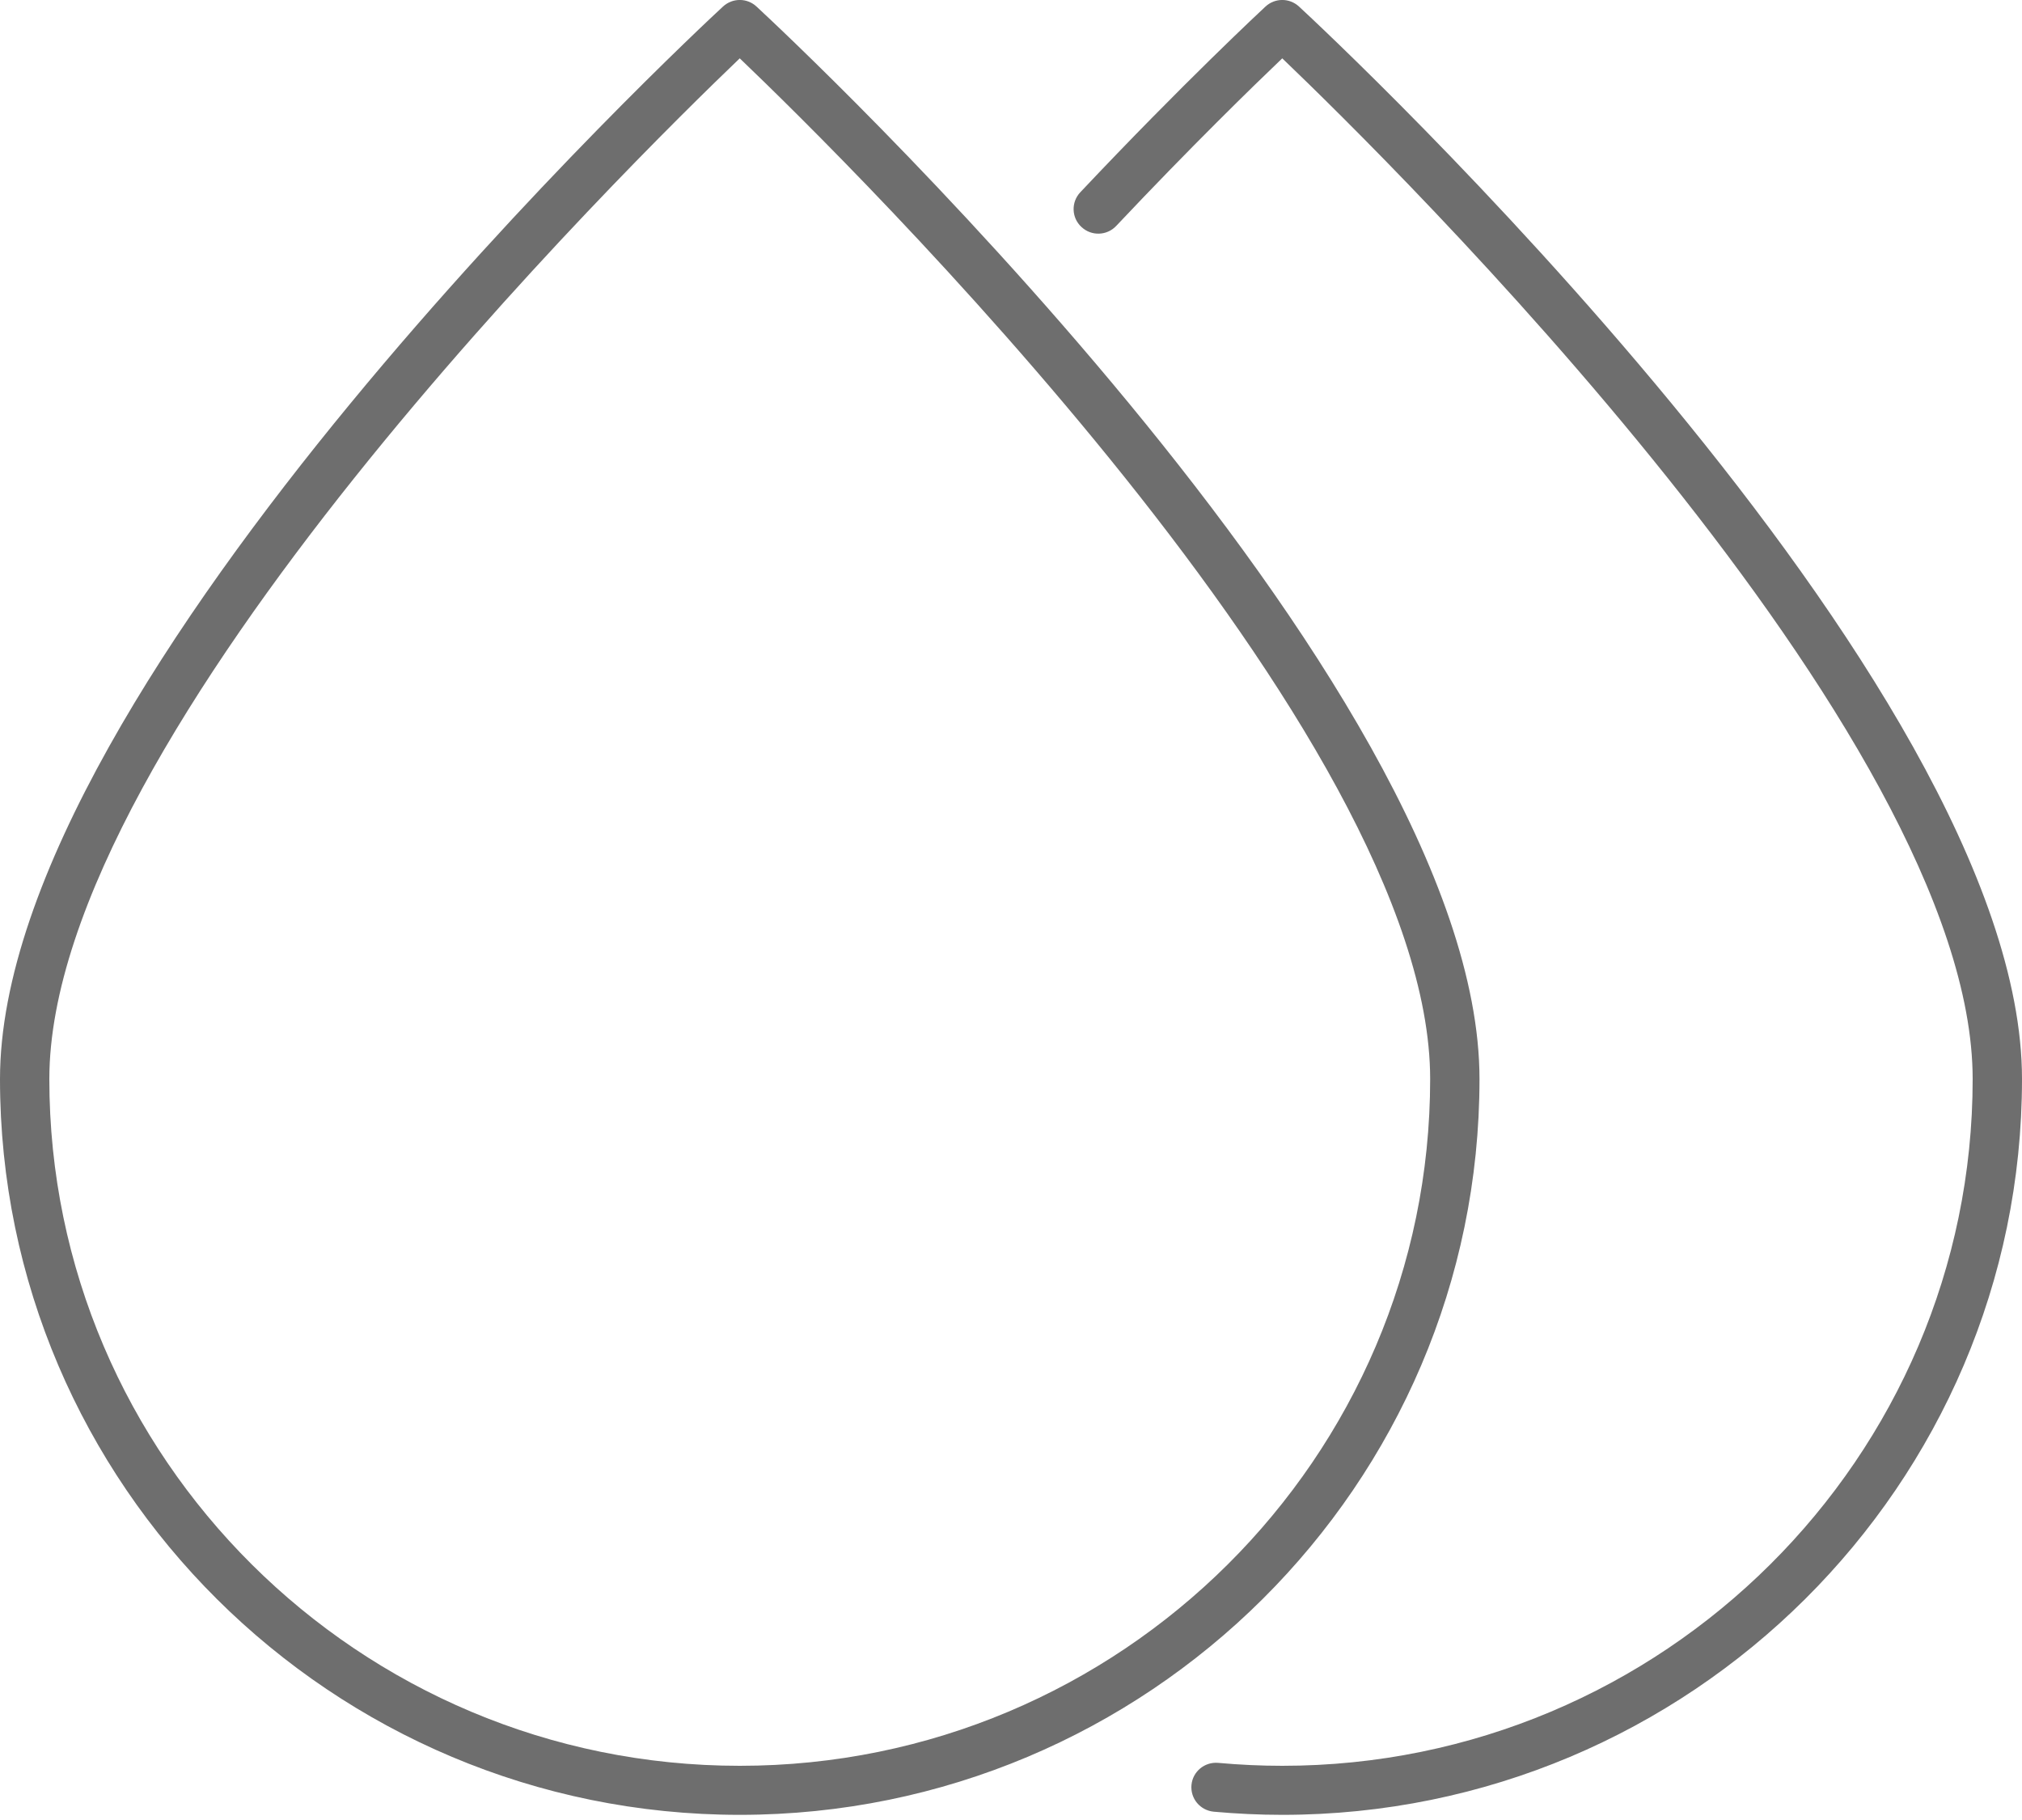 <svg width="20" height="18" viewBox="0 0 20 18" fill="none" xmlns="http://www.w3.org/2000/svg">
<path fill-rule="evenodd" clip-rule="evenodd" d="M0.488 10.672C0.488 7.264 6.256 1.592 7.317 0.577C8.379 1.592 14.146 7.264 14.146 10.672C14.146 14.417 11.083 17.464 7.317 17.464C3.551 17.464 0.488 14.417 0.488 10.672ZM0 10.672C0 14.684 3.282 17.949 7.317 17.949C11.352 17.949 14.634 14.684 14.634 10.672C14.634 6.727 7.775 0.335 7.483 0.065C7.39 -0.022 7.245 -0.022 7.151 0.065C6.859 0.335 0 6.727 0 10.672ZM12.006 17.918C12.23 17.938 12.458 17.949 12.683 17.949C16.718 17.949 20 14.684 20 10.672C20 6.727 13.141 0.335 12.849 0.065C12.755 -0.022 12.611 -0.022 12.517 0.065L12.516 0.066C12.489 0.091 11.707 0.818 10.685 1.902C10.593 2 10.598 2.154 10.697 2.245C10.795 2.337 10.949 2.332 11.041 2.234C11.786 1.444 12.401 0.846 12.683 0.577C13.744 1.592 19.512 7.264 19.512 10.672C19.512 14.417 16.449 17.464 12.683 17.464C12.473 17.464 12.26 17.454 12.05 17.435C11.915 17.423 11.797 17.521 11.785 17.654C11.773 17.788 11.871 17.905 12.006 17.918Z" fill="#6E6E6E"/>
</svg>
